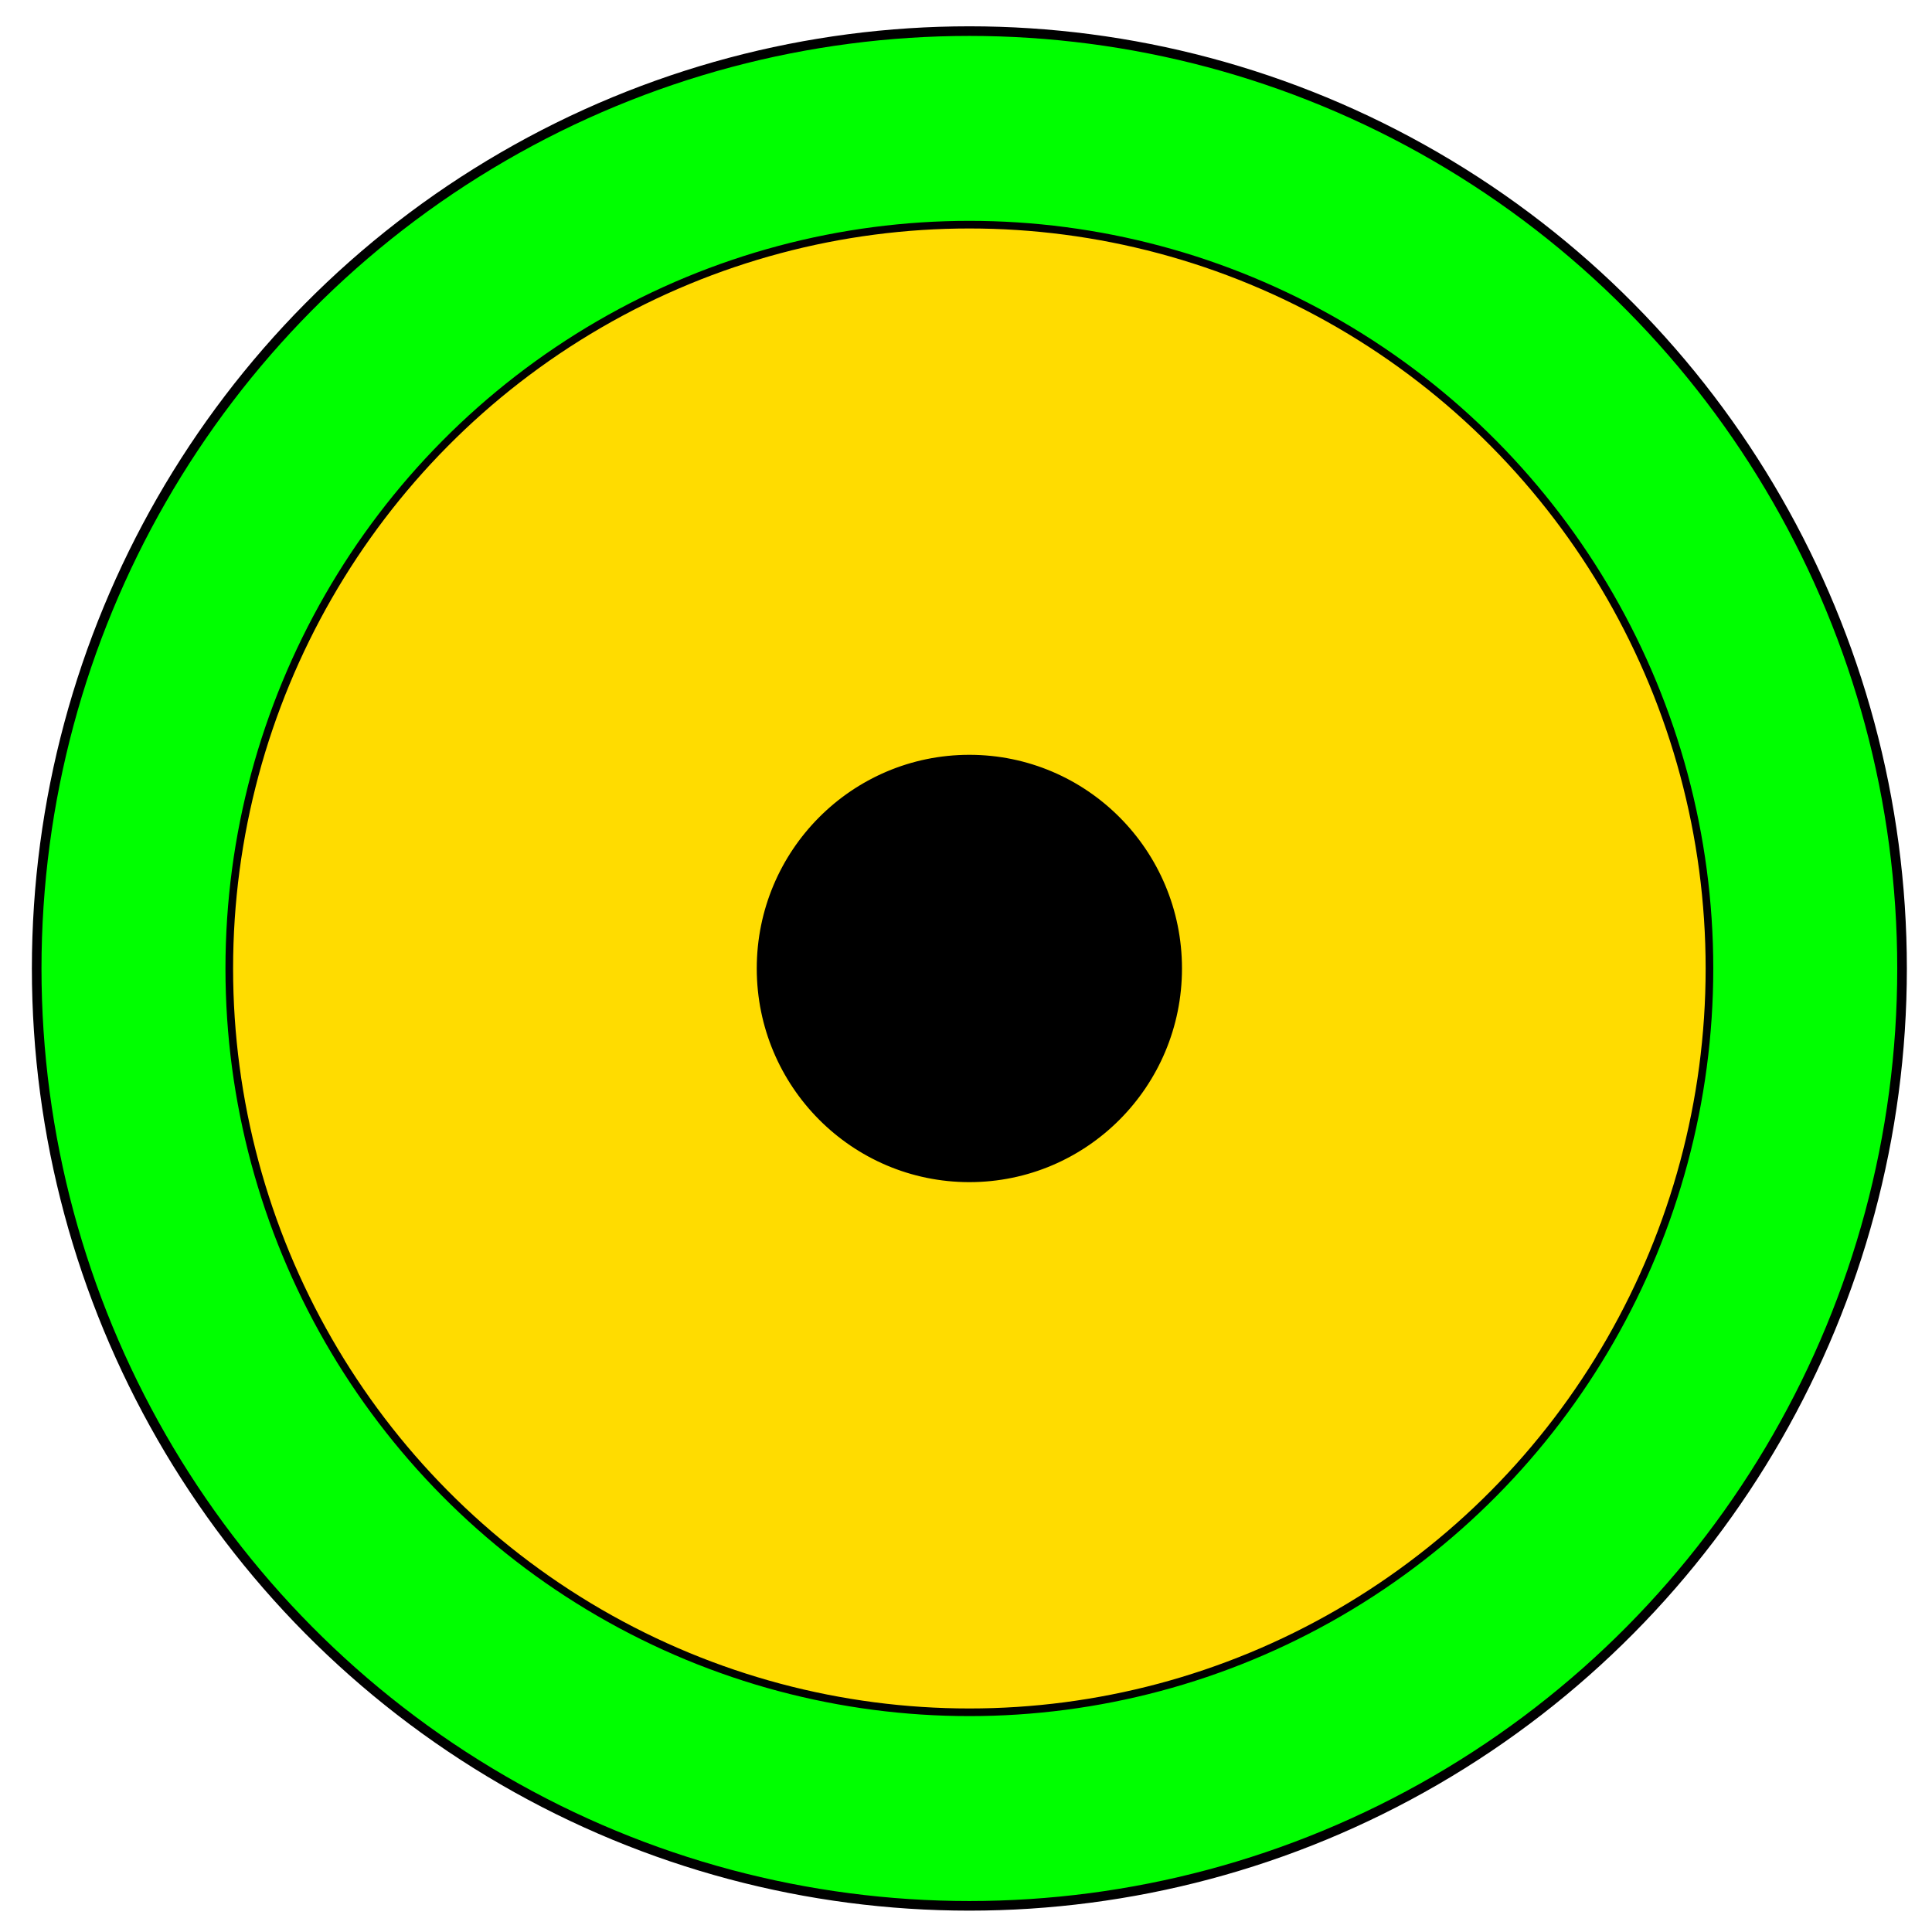 <?xml version="1.0" encoding="UTF-8" standalone="no"?>
<svg
   xmlns:dc="http://purl.org/dc/elements/1.1/"
   xmlns:cc="http://creativecommons.org/ns#"
   xmlns:rdf="http://www.w3.org/1999/02/22-rdf-syntax-ns#"
   xmlns:svg="http://www.w3.org/2000/svg"
   xmlns="http://www.w3.org/2000/svg"
   id="svg8"
   version="1.1"
   viewBox="0 0 160 160"
   height="160mm"
   width="160mm">
  <defs
     id="defs2" />
  <ellipse
     style="opacity:1;fill:#00ff00;fill-opacity:1;fill-rule:nonzero;stroke:#000000;stroke-width:0.796;stroke-miterlimit:4;stroke-dasharray:none;stroke-opacity:1"
     id="path2181-5"
     cx="80.279"
     cy="80.205"
     rx="77.241"
     ry="77.628" />
  <ellipse
     style="opacity:1;fill:#ffdc00;fill-opacity:1;fill-rule:nonzero;stroke:#000000;stroke-width:0.632;stroke-miterlimit:4;stroke-dasharray:none;stroke-opacity:1"
     id="path2181-3"
     cx="80.279"
     cy="80.205"
     rx="61.291"
     ry="61.599" />
  <ellipse
     style="opacity:1;fill:#000000;fill-opacity:1;fill-rule:nonzero;stroke:#000000;stroke-width:0.685;stroke-miterlimit:4;stroke-dasharray:none;stroke-opacity:1"
     id="path2183"
     cx="80.279"
     cy="80.205"
     rx="17.265"
     ry="17.352" />
</svg>
